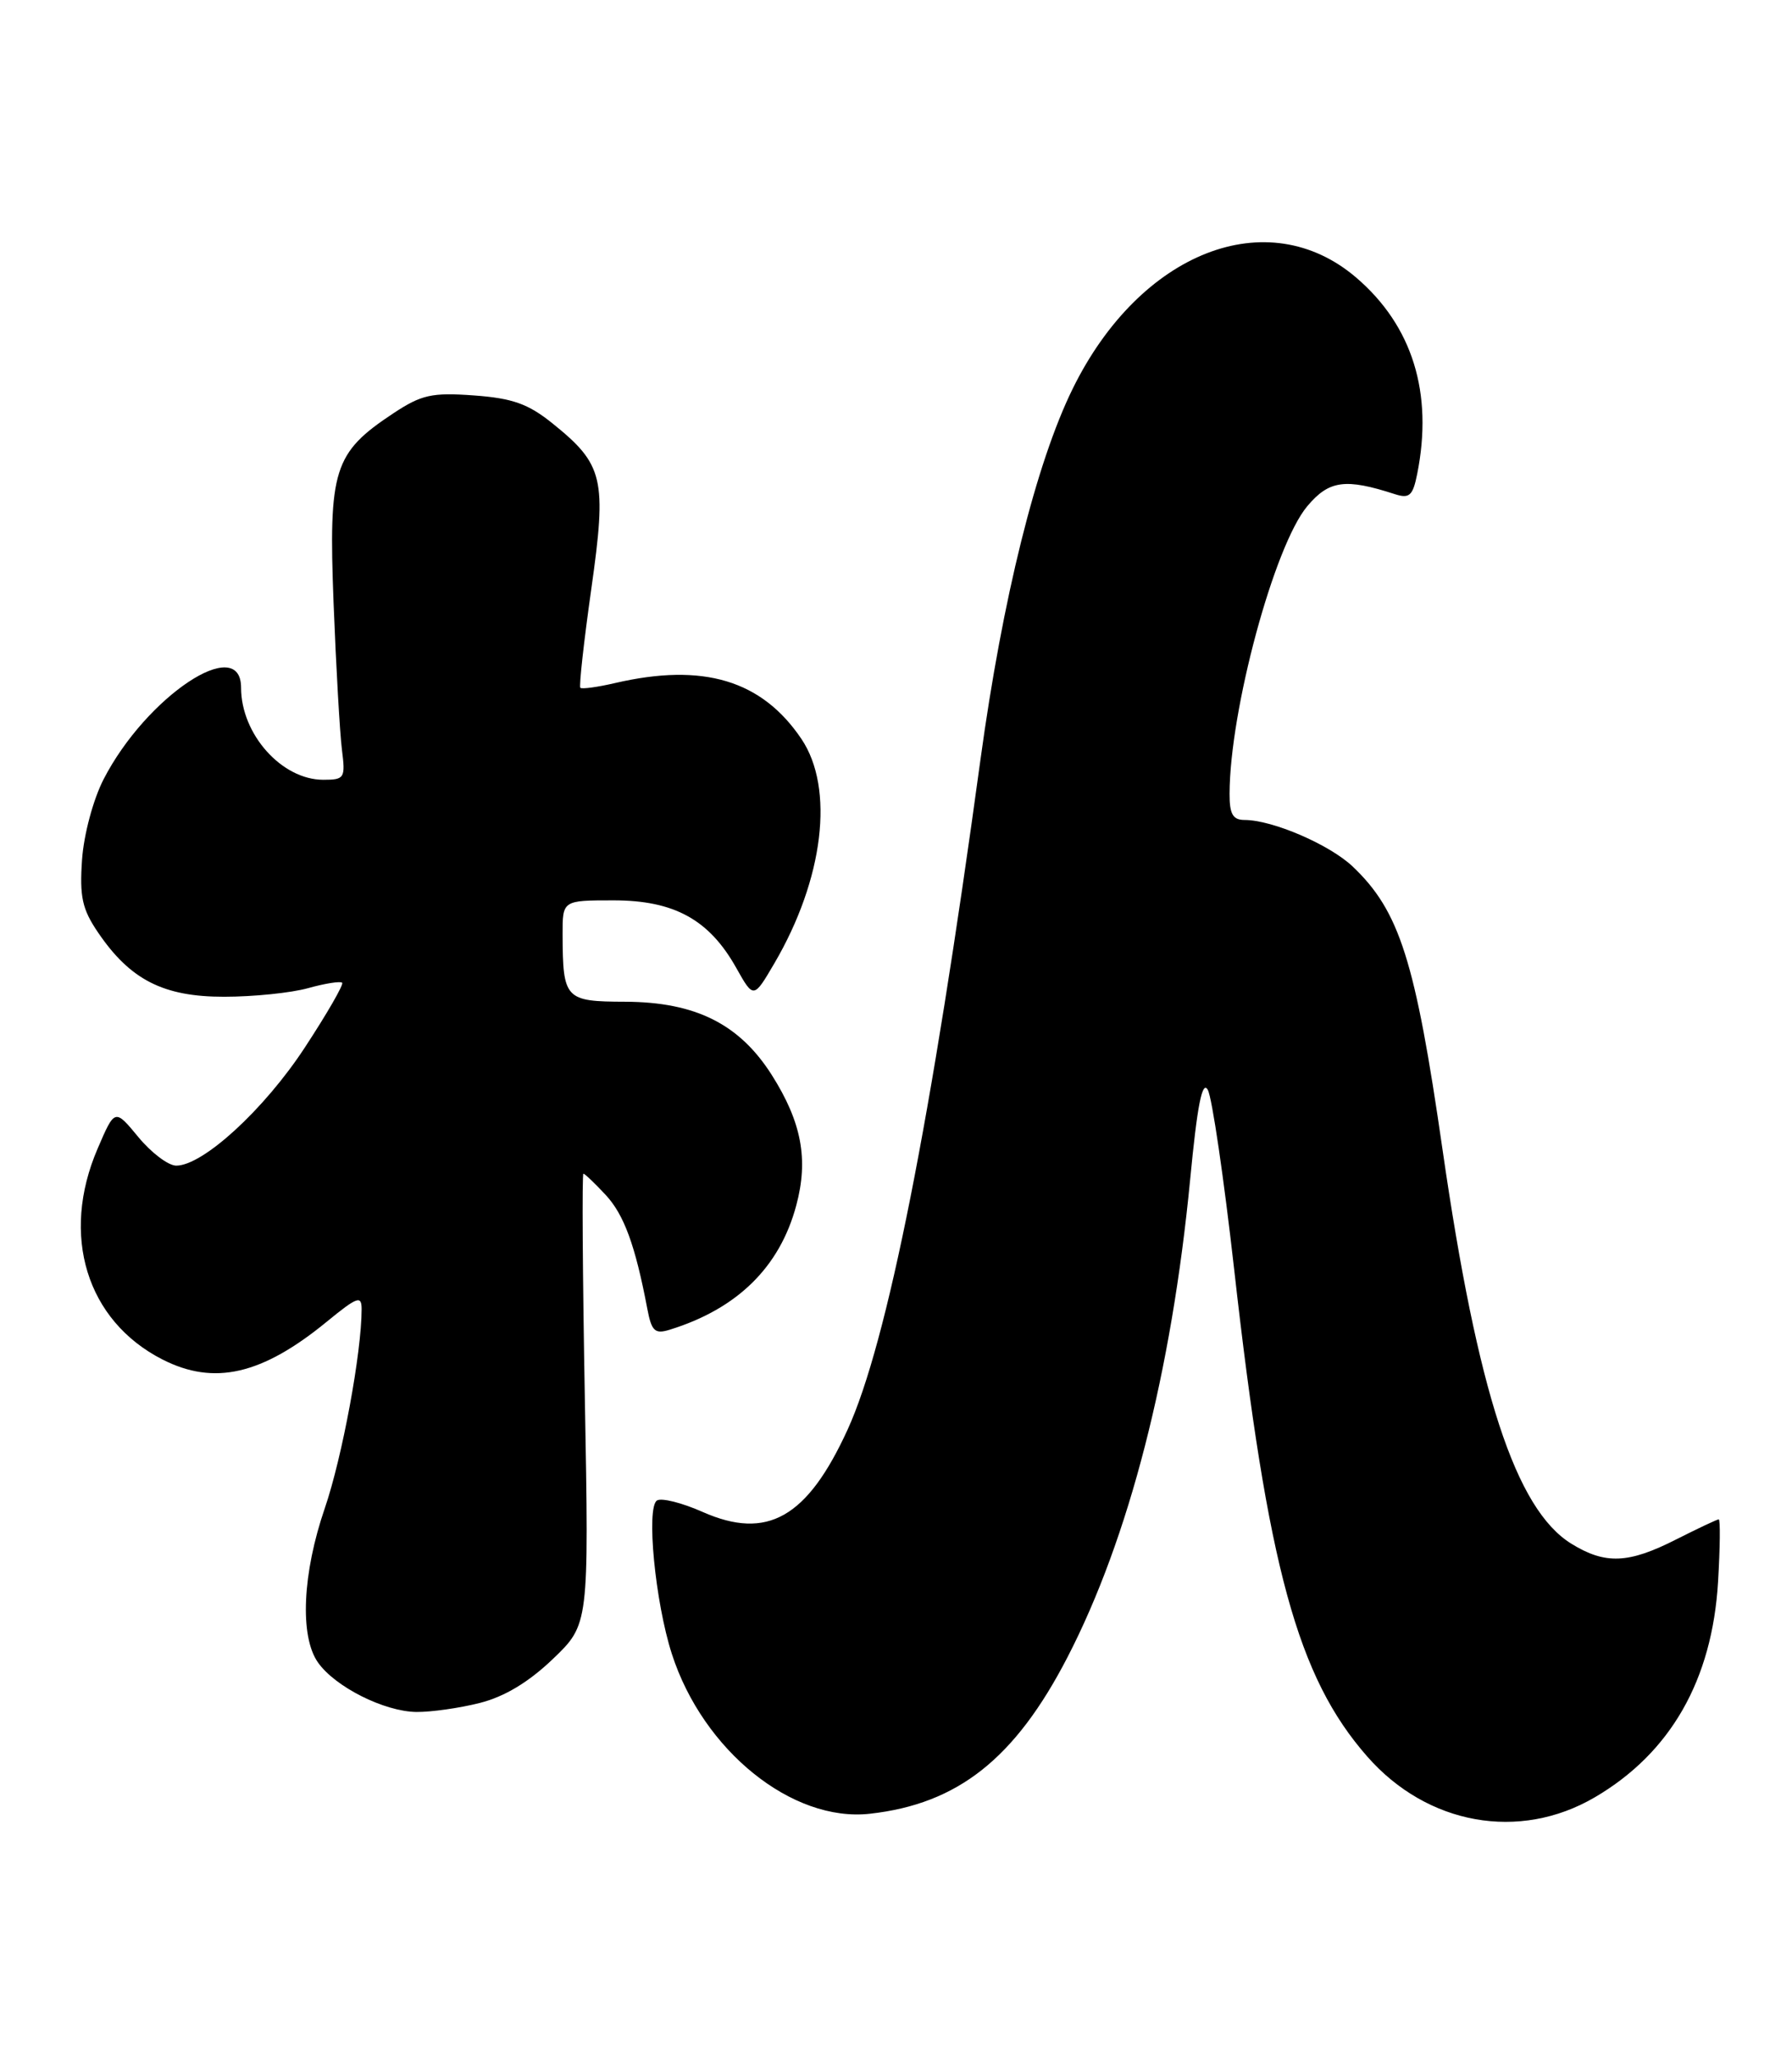 <?xml version="1.0" encoding="UTF-8" standalone="no"?>
<!DOCTYPE svg PUBLIC "-//W3C//DTD SVG 1.1//EN" "http://www.w3.org/Graphics/SVG/1.1/DTD/svg11.dtd" >
<svg xmlns="http://www.w3.org/2000/svg" xmlns:xlink="http://www.w3.org/1999/xlink" version="1.1" viewBox="0 0 223 256">
 <g >
 <path fill="currentColor"
d=" M 198.47 223.57 C 207.89 218.05 213.07 208.99 213.80 196.75 C 214.05 192.49 214.09 189.00 213.88 189.00 C 213.67 189.01 211.29 190.13 208.58 191.50 C 202.64 194.52 199.76 194.63 195.54 192.03 C 188.61 187.74 183.87 173.23 179.50 142.93 C 176.12 119.49 174.17 113.34 168.33 107.79 C 165.45 105.06 158.35 102.00 154.87 102.00 C 153.42 102.00 153.00 101.26 153.01 98.75 C 153.03 88.36 158.58 67.84 162.68 62.97 C 165.39 59.74 167.42 59.47 173.61 61.48 C 175.39 62.05 175.82 61.66 176.36 58.95 C 178.37 48.90 175.77 40.53 168.78 34.54 C 157.76 25.11 141.88 31.31 133.50 48.33 C 128.94 57.59 124.76 74.40 122.01 94.50 C 115.88 139.43 110.40 167.08 105.48 177.83 C 100.46 188.80 95.48 191.63 87.44 188.08 C 84.88 186.94 82.32 186.30 81.76 186.65 C 80.39 187.50 81.53 199.32 83.61 205.75 C 87.49 217.76 98.58 226.70 108.25 225.62 C 119.20 224.40 126.31 218.77 132.83 206.17 C 140.50 191.33 145.79 170.72 148.11 146.68 C 148.99 137.48 149.61 134.35 150.30 135.57 C 150.83 136.51 152.30 146.56 153.58 157.89 C 157.75 195.00 161.48 208.65 170.15 218.51 C 177.62 227.02 189.08 229.07 198.47 223.57 Z  M 59.70 211.84 C 62.76 211.07 65.78 209.26 68.79 206.38 C 73.29 202.07 73.29 202.07 72.78 174.03 C 72.50 158.62 72.42 146.00 72.60 146.00 C 72.77 146.00 74.02 147.19 75.37 148.64 C 77.66 151.11 79.05 154.90 80.55 162.79 C 81.08 165.60 81.49 165.98 83.34 165.41 C 91.75 162.81 97.04 157.62 99.09 149.94 C 100.63 144.21 99.75 139.58 96.04 133.72 C 92.01 127.38 86.56 124.65 77.81 124.61 C 70.31 124.59 70.04 124.30 70.01 116.25 C 70.00 112.00 70.00 112.00 76.35 112.00 C 83.90 112.00 88.26 114.40 91.62 120.40 C 93.78 124.24 93.78 124.24 96.36 119.84 C 102.51 109.34 103.87 98.07 99.73 91.92 C 94.80 84.61 87.51 82.42 76.53 84.97 C 74.34 85.48 72.41 85.74 72.22 85.56 C 72.04 85.38 72.65 79.85 73.58 73.28 C 75.53 59.52 75.12 57.79 68.73 52.65 C 65.72 50.23 63.77 49.54 58.97 49.19 C 53.73 48.81 52.45 49.10 48.94 51.42 C 41.52 56.33 40.87 58.40 41.51 75.00 C 41.82 82.97 42.29 91.19 42.55 93.25 C 43.00 96.80 42.88 97.00 40.23 97.00 C 35.06 97.00 30.00 91.33 30.00 85.55 C 30.00 78.78 18.19 86.64 12.89 96.94 C 11.60 99.45 10.43 103.80 10.21 106.94 C 9.89 111.54 10.23 113.10 12.19 115.98 C 16.20 121.89 20.34 124.00 27.90 123.99 C 31.53 123.99 36.23 123.51 38.34 122.92 C 40.46 122.33 42.36 122.03 42.58 122.25 C 42.79 122.46 40.70 126.09 37.93 130.31 C 32.88 138.02 25.26 145.00 21.93 145.00 C 20.95 145.00 18.83 143.40 17.22 141.45 C 14.29 137.90 14.29 137.90 12.15 142.88 C 7.50 153.67 10.77 164.29 20.21 169.11 C 26.65 172.39 32.60 171.02 40.67 164.41 C 44.48 161.29 45.00 161.11 45.00 162.86 C 45.00 168.25 42.59 181.26 40.43 187.58 C 37.63 195.72 37.28 203.53 39.56 206.79 C 41.69 209.83 47.79 212.90 51.81 212.96 C 53.63 212.98 57.18 212.48 59.70 211.84 Z "/>
</g>
</svg>